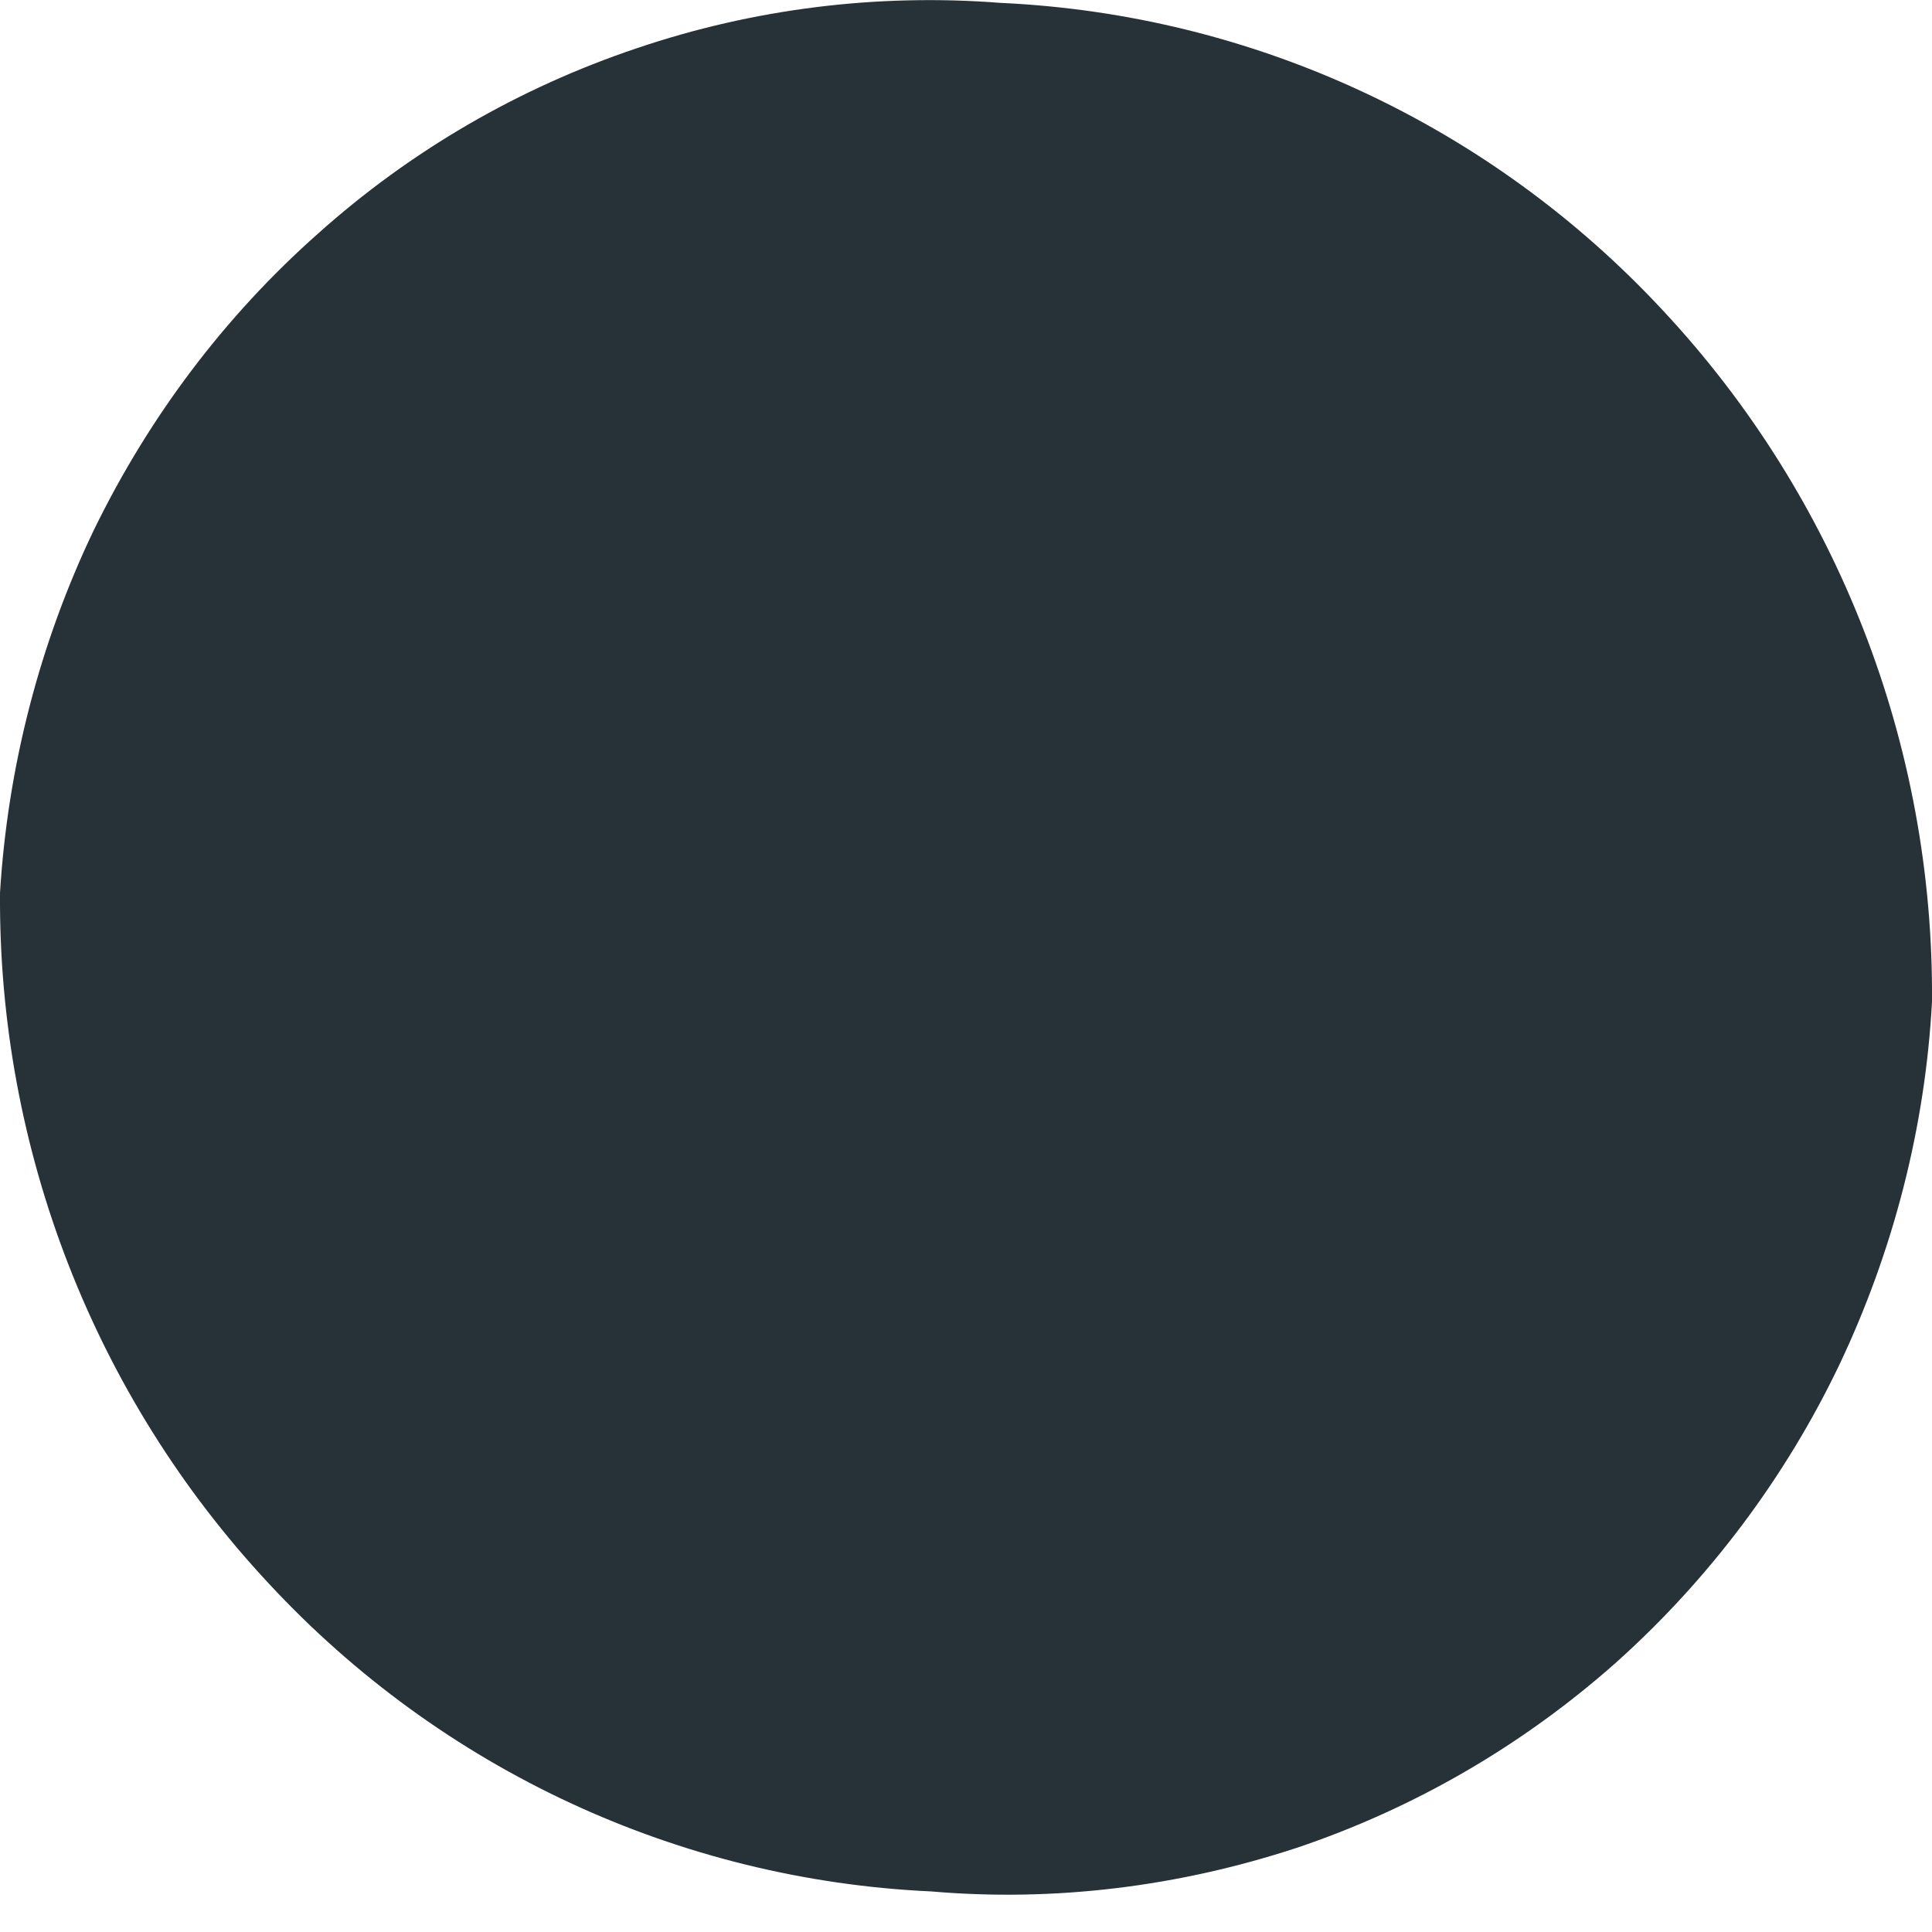 <svg width="2" height="2" viewBox="0 0 2 2" fill="none" xmlns="http://www.w3.org/2000/svg">
<path d="M2.10656e-05 0.924C-0.002 1.19 0.098 1.446 0.278 1.639C0.457 1.832 0.703 1.946 0.964 1.958C1.092 1.969 1.22 1.953 1.342 1.913C1.464 1.872 1.576 1.807 1.673 1.721C1.769 1.635 1.848 1.53 1.904 1.413C1.96 1.295 1.993 1.167 2 1.037C2.002 0.771 1.902 0.515 1.722 0.322C1.543 0.129 1.297 0.015 1.036 0.003C0.908 -0.007 0.78 0.009 0.659 0.05C0.537 0.091 0.425 0.156 0.329 0.242C0.232 0.328 0.154 0.432 0.097 0.549C0.041 0.666 0.008 0.794 2.10656e-05 0.924Z" fill="#263238"/>
</svg>
